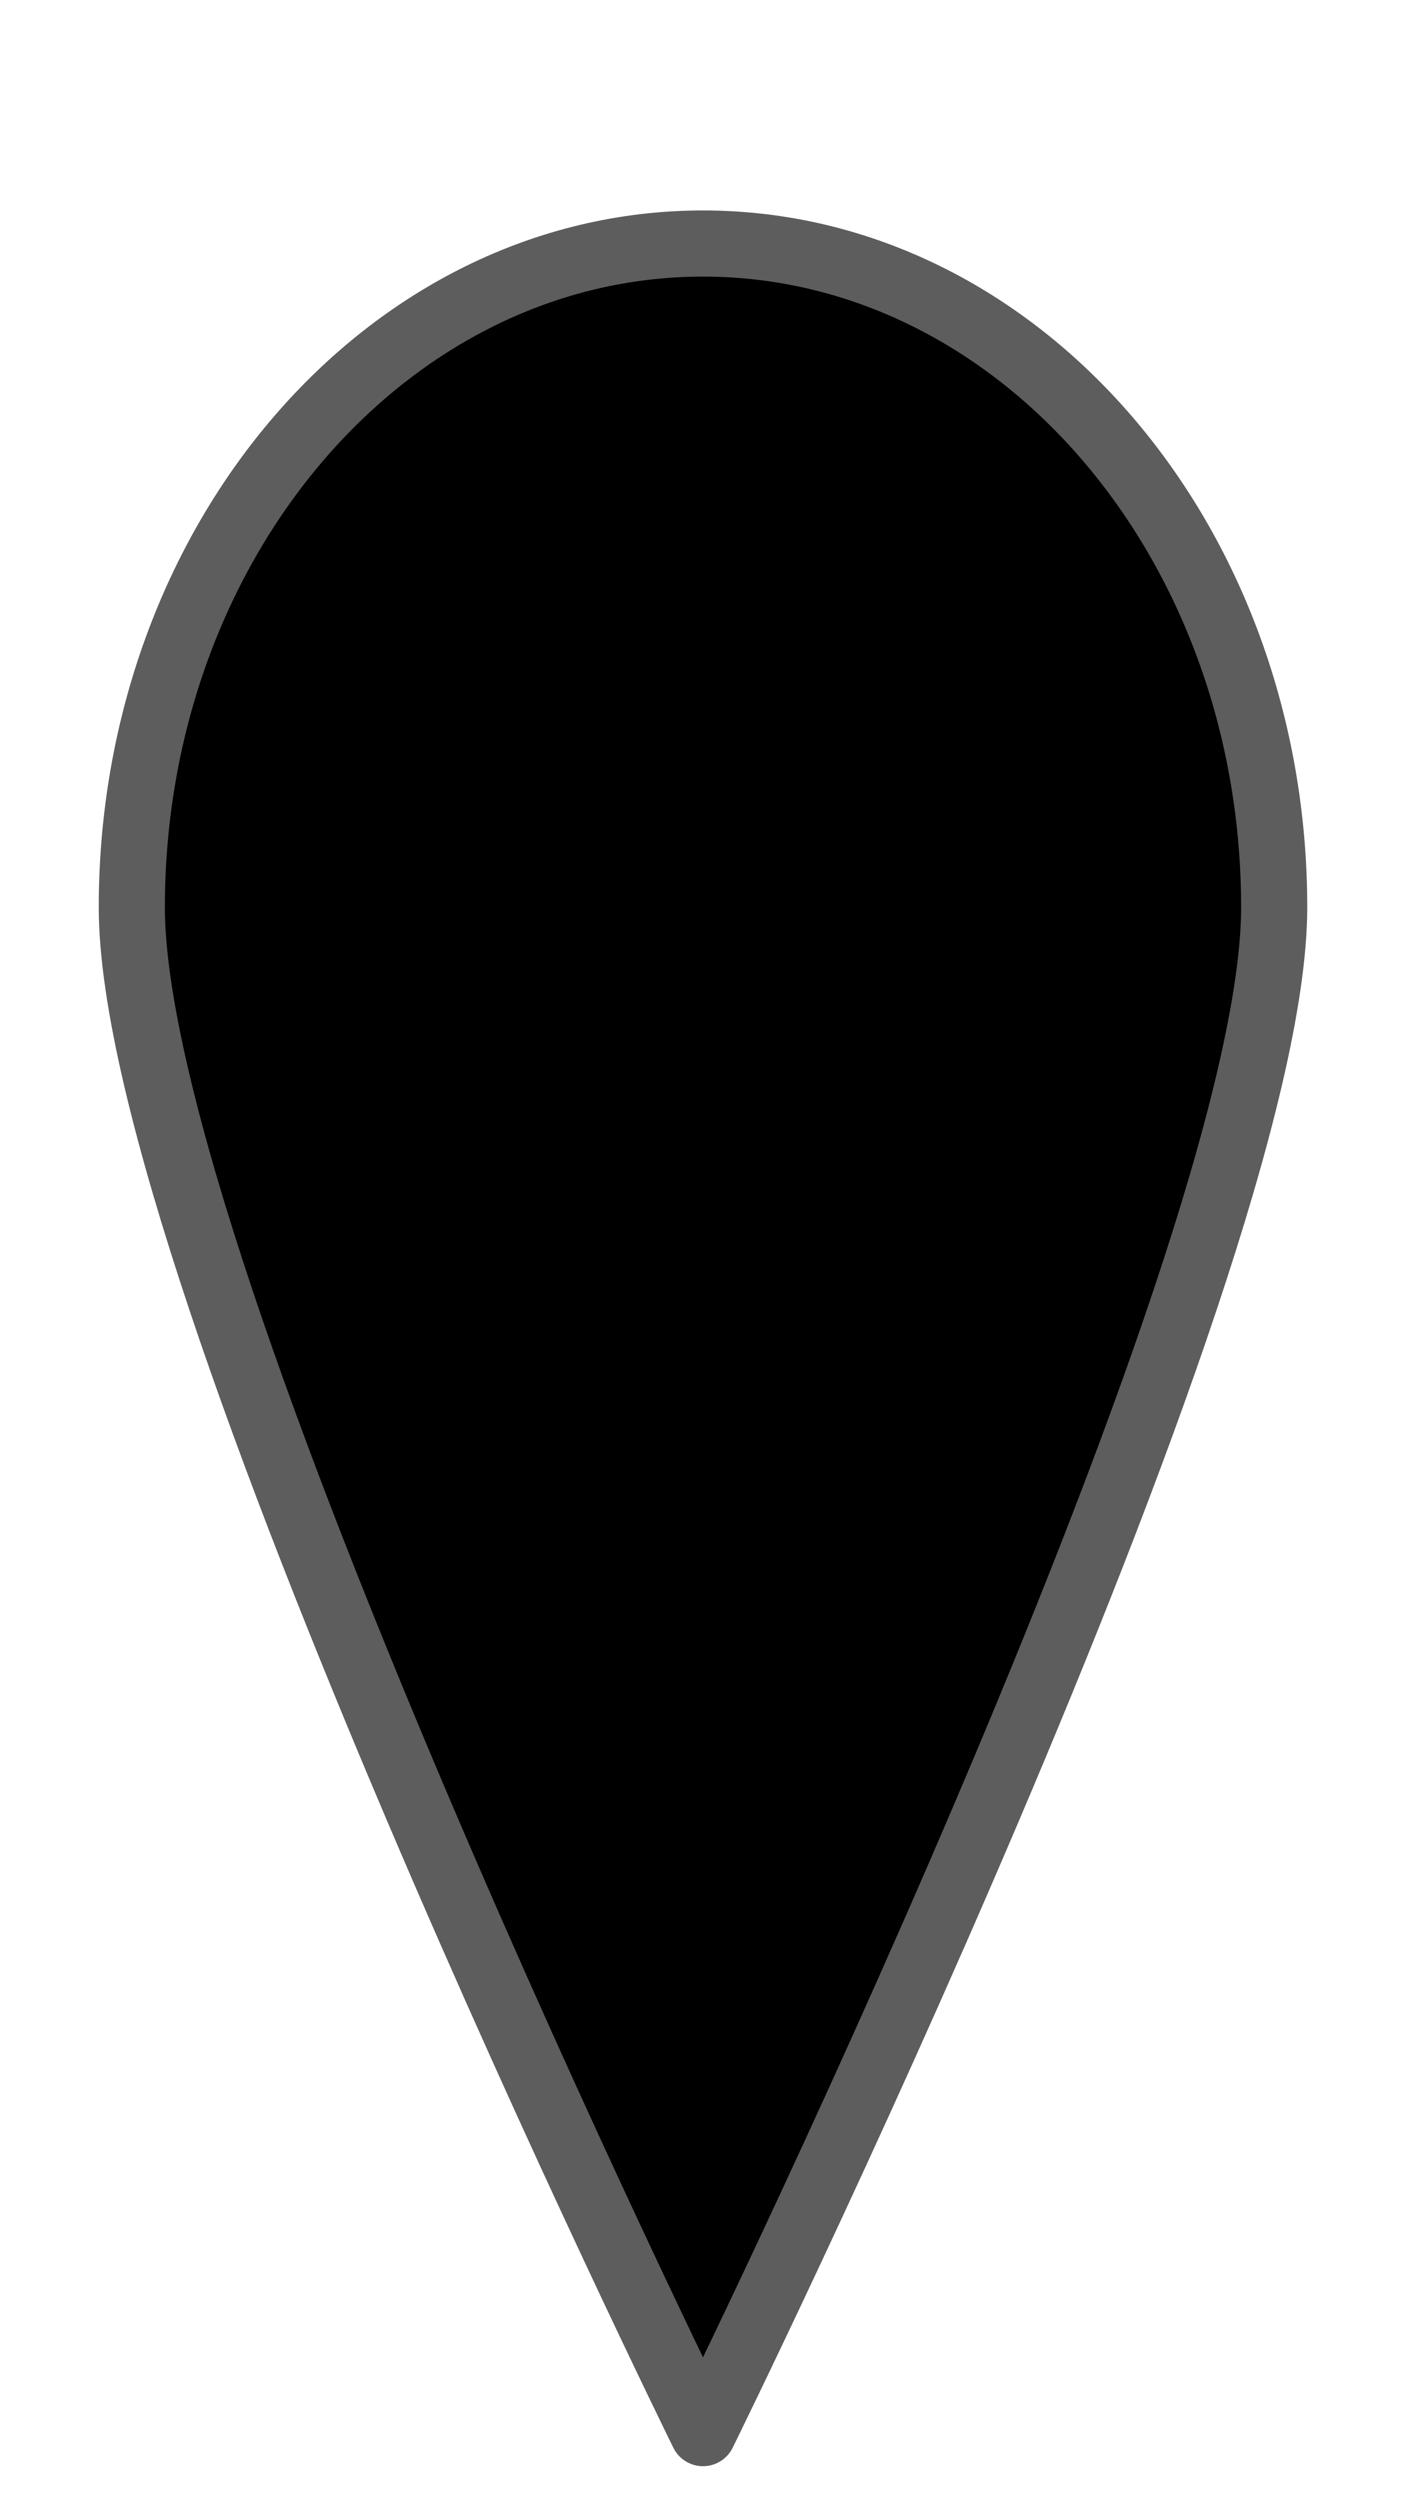 <?xml version="1.0" encoding="UTF-8" standalone="no"?>
<!-- Created with Inkscape (http://www.inkscape.org/) -->

<svg
   xmlns:dc="http://purl.org/dc/elements/1.1/"
   xmlns:cc="http://creativecommons.org/ns#"
   xmlns:rdf="http://www.w3.org/1999/02/22-rdf-syntax-ns#"
   xmlns:svg="http://www.w3.org/2000/svg"
   xmlns="http://www.w3.org/2000/svg"
   xmlns:sodipodi="http://sodipodi.sourceforge.net/DTD/sodipodi-0.dtd"
   xmlns:inkscape="http://www.inkscape.org/namespaces/inkscape"
   width="90mm"
   height="160mm"
   viewBox="0 0 318.898 566.929"
   id="svg2"
   version="1.1"
   inkscape:version="0.91 r13725"
   sodipodi:docname="marker_black.svg">
  <defs
     id="defs4">
    <filter
       y="-0.25"
       height="1.5"
       inkscape:menu-tooltip="Darkens the edge with an inner blur and adds a flexible glow"
       inkscape:menu="Shadows and Glows"
       inkscape:label="Dark And Glow"
       style="color-interpolation-filters:sRGB"
       id="filter362160">
      <feGaussianBlur
         stdDeviation="5"
         result="result6"
         id="feGaussianBlur362162" />
      <feComposite
         result="result8"
         in="SourceGraphic"
         operator="atop"
         in2="result6"
         id="feComposite362164" />
      <feComposite
         result="result9"
         operator="over"
         in2="SourceAlpha"
         in="result8"
         id="feComposite362166" />
      <feColorMatrix
         values="1 0 0 0 0 0 1 0 0 0 0 0 1 0 0 0 0 0 1 0 "
         result="result10"
         id="feColorMatrix362168" />
      <feBlend
         in="result10"
         mode="normal"
         in2="result6"
         id="feBlend362170" />
    </filter>
    <filter
       style="color-interpolation-filters:sRGB;"
       inkscape:label="Drop Shadow"
       id="filter451894">
      <feFlood
         flood-opacity="1"
         flood-color="rgb(157,157,157)"
         result="flood"
         id="feFlood451896" />
      <feComposite
         in="flood"
         in2="SourceGraphic"
         operator="in"
         result="composite1"
         id="feComposite451898" />
      <feGaussianBlur
         in="composite1"
         stdDeviation="15"
         result="blur"
         id="feGaussianBlur451900" />
      <feOffset
         dx="0"
         dy="0"
         result="offset"
         id="feOffset451902" />
      <feComposite
         in="SourceGraphic"
         in2="offset"
         operator="over"
         result="composite2"
         id="feComposite451904" />
    </filter>
    <filter
       style="color-interpolation-filters:sRGB;"
       inkscape:label="Drop Shadow"
       id="filter451906">
      <feFlood
         flood-opacity="1"
         flood-color="rgb(157,157,157)"
         result="flood"
         id="feFlood451908" />
      <feComposite
         in="flood"
         in2="SourceGraphic"
         operator="in"
         result="composite1"
         id="feComposite451910" />
      <feGaussianBlur
         in="composite1"
         stdDeviation="15"
         result="blur"
         id="feGaussianBlur451912" />
      <feOffset
         dx="0"
         dy="0"
         result="offset"
         id="feOffset451914" />
      <feComposite
         in="SourceGraphic"
         in2="offset"
         operator="over"
         result="fbSourceGraphic"
         id="feComposite451916" />
      <feColorMatrix
         result="fbSourceGraphicAlpha"
         in="fbSourceGraphic"
         values="0 0 0 -1 0 0 0 0 -1 0 0 0 0 -1 0 0 0 0 1 0"
         id="feColorMatrix451918" />
      <feFlood
         id="feFlood451920"
         flood-opacity="1"
         flood-color="rgb(157,157,157)"
         result="flood"
         in="fbSourceGraphic" />
      <feComposite
         id="feComposite451922"
         in2="fbSourceGraphic"
         in="flood"
         operator="in"
         result="composite1" />
      <feGaussianBlur
         id="feGaussianBlur451924"
         in="composite1"
         stdDeviation="25"
         result="blur" />
      <feOffset
         id="feOffset451926"
         dx="0"
         dy="0"
         result="offset" />
      <feComposite
         id="feComposite451928"
         in2="offset"
         in="fbSourceGraphic"
         operator="over"
         result="fbSourceGraphic" />
      <feColorMatrix
         result="fbSourceGraphicAlpha"
         in="fbSourceGraphic"
         values="0 0 0 -1 0 0 0 0 -1 0 0 0 0 -1 0 0 0 0 1 0"
         id="feColorMatrix451930" />
      <feFlood
         id="feFlood451932"
         flood-opacity="1"
         flood-color="rgb(157,157,157)"
         result="flood"
         in="fbSourceGraphic" />
      <feComposite
         id="feComposite451934"
         in2="fbSourceGraphic"
         in="flood"
         operator="in"
         result="composite1" />
      <feGaussianBlur
         id="feGaussianBlur451936"
         in="composite1"
         stdDeviation="20"
         result="blur" />
      <feOffset
         id="feOffset451938"
         dx="0"
         dy="0"
         result="offset" />
      <feComposite
         id="feComposite451940"
         in2="offset"
         in="fbSourceGraphic"
         operator="over"
         result="composite2" />
    </filter>
    <filter
       style="color-interpolation-filters:sRGB;"
       inkscape:label="Drop Shadow"
       id="filter451954">
      <feFlood
         flood-opacity="1"
         flood-color="rgb(157,157,157)"
         result="flood"
         id="feFlood451956" />
      <feComposite
         in="flood"
         in2="SourceGraphic"
         operator="in"
         result="composite1"
         id="feComposite451958" />
      <feGaussianBlur
         in="composite1"
         stdDeviation="15"
         result="blur"
         id="feGaussianBlur451960" />
      <feOffset
         dx="0"
         dy="0"
         result="offset"
         id="feOffset451962" />
      <feComposite
         in="SourceGraphic"
         in2="offset"
         operator="over"
         result="composite2"
         id="feComposite451964" />
    </filter>
    <filter
       style="color-interpolation-filters:sRGB;"
       inkscape:label="Drop Shadow"
       id="filter452254">
      <feFlood
         flood-opacity="1"
         flood-color="rgb(93,93,93)"
         result="flood"
         id="feFlood452256" />
      <feComposite
         in="flood"
         in2="SourceGraphic"
         operator="in"
         result="composite1"
         id="feComposite452258" />
      <feGaussianBlur
         in="composite1"
         stdDeviation="15"
         result="blur"
         id="feGaussianBlur452260" />
      <feOffset
         dx="0"
         dy="0"
         result="offset"
         id="feOffset452262" />
      <feComposite
         in="SourceGraphic"
         in2="offset"
         operator="over"
         result="composite2"
         id="feComposite452264" />
    </filter>
  </defs>
  <sodipodi:namedview
     id="base"
     pagecolor="#ffffff"
     bordercolor="#666666"
     borderopacity="1.0"
     inkscape:pageopacity="0.0"
     inkscape:pageshadow="2"
     inkscape:zoom="1.4"
     inkscape:cx="141.11889"
     inkscape:cy="279.93301"
     inkscape:document-units="px"
     inkscape:current-layer="layer1"
     showgrid="false"
     showguides="true"
     inkscape:guide-bbox="true"
     inkscape:window-width="1871"
     inkscape:window-height="1033"
     inkscape:window-x="3889"
     inkscape:window-y="1081"
     inkscape:window-maximized="0"
     fit-margin-top="0"
     fit-margin-left="0"
     fit-margin-right="0"
     fit-margin-bottom="0">
    <sodipodi:guide
       position="2.763,317.199"
       orientation="1,0"
       id="guide93202" />
  </sodipodi:namedview>
  <g
     inkscape:label="Layer 1"
     inkscape:groupmode="layer"
     id="layer1"
     transform="translate(-403.823,-293.515)">
    <path
       style="color:#000000;clip-rule:nonzero;display:inline;overflow:visible;visibility:visible;opacity:1;isolation:auto;mix-blend-mode:normal;color-interpolation:sRGB;color-interpolation-filters:linearRGB;solid-color:#000000;solid-opacity:1;fill:#000000;fill-opacity:1;fill-rule:nonzero;stroke:#5d5d5d;stroke-width:15;stroke-linecap:round;stroke-linejoin:round;stroke-miterlimit:4;stroke-dasharray:none;stroke-dashoffset:0;stroke-opacity:1;color-rendering:auto;image-rendering:auto;shape-rendering:auto;text-rendering:auto;enable-background:accumulate;filter:url(#filter452254)"
       d="m 692.824,499.247 c 0,83.126 -129.552,345.977 -129.552,345.977 0,0 -129.552,-262.851 -129.552,-345.977 0,-83.126 58.002,-150.513 129.552,-150.513 71.55,0 129.552,67.387 129.552,150.513 z"
       id="path93199-3-6-7"
       inkscape:connector-curvature="0"
       sodipodi:nodetypes="scsss" />
  </g>
</svg>
